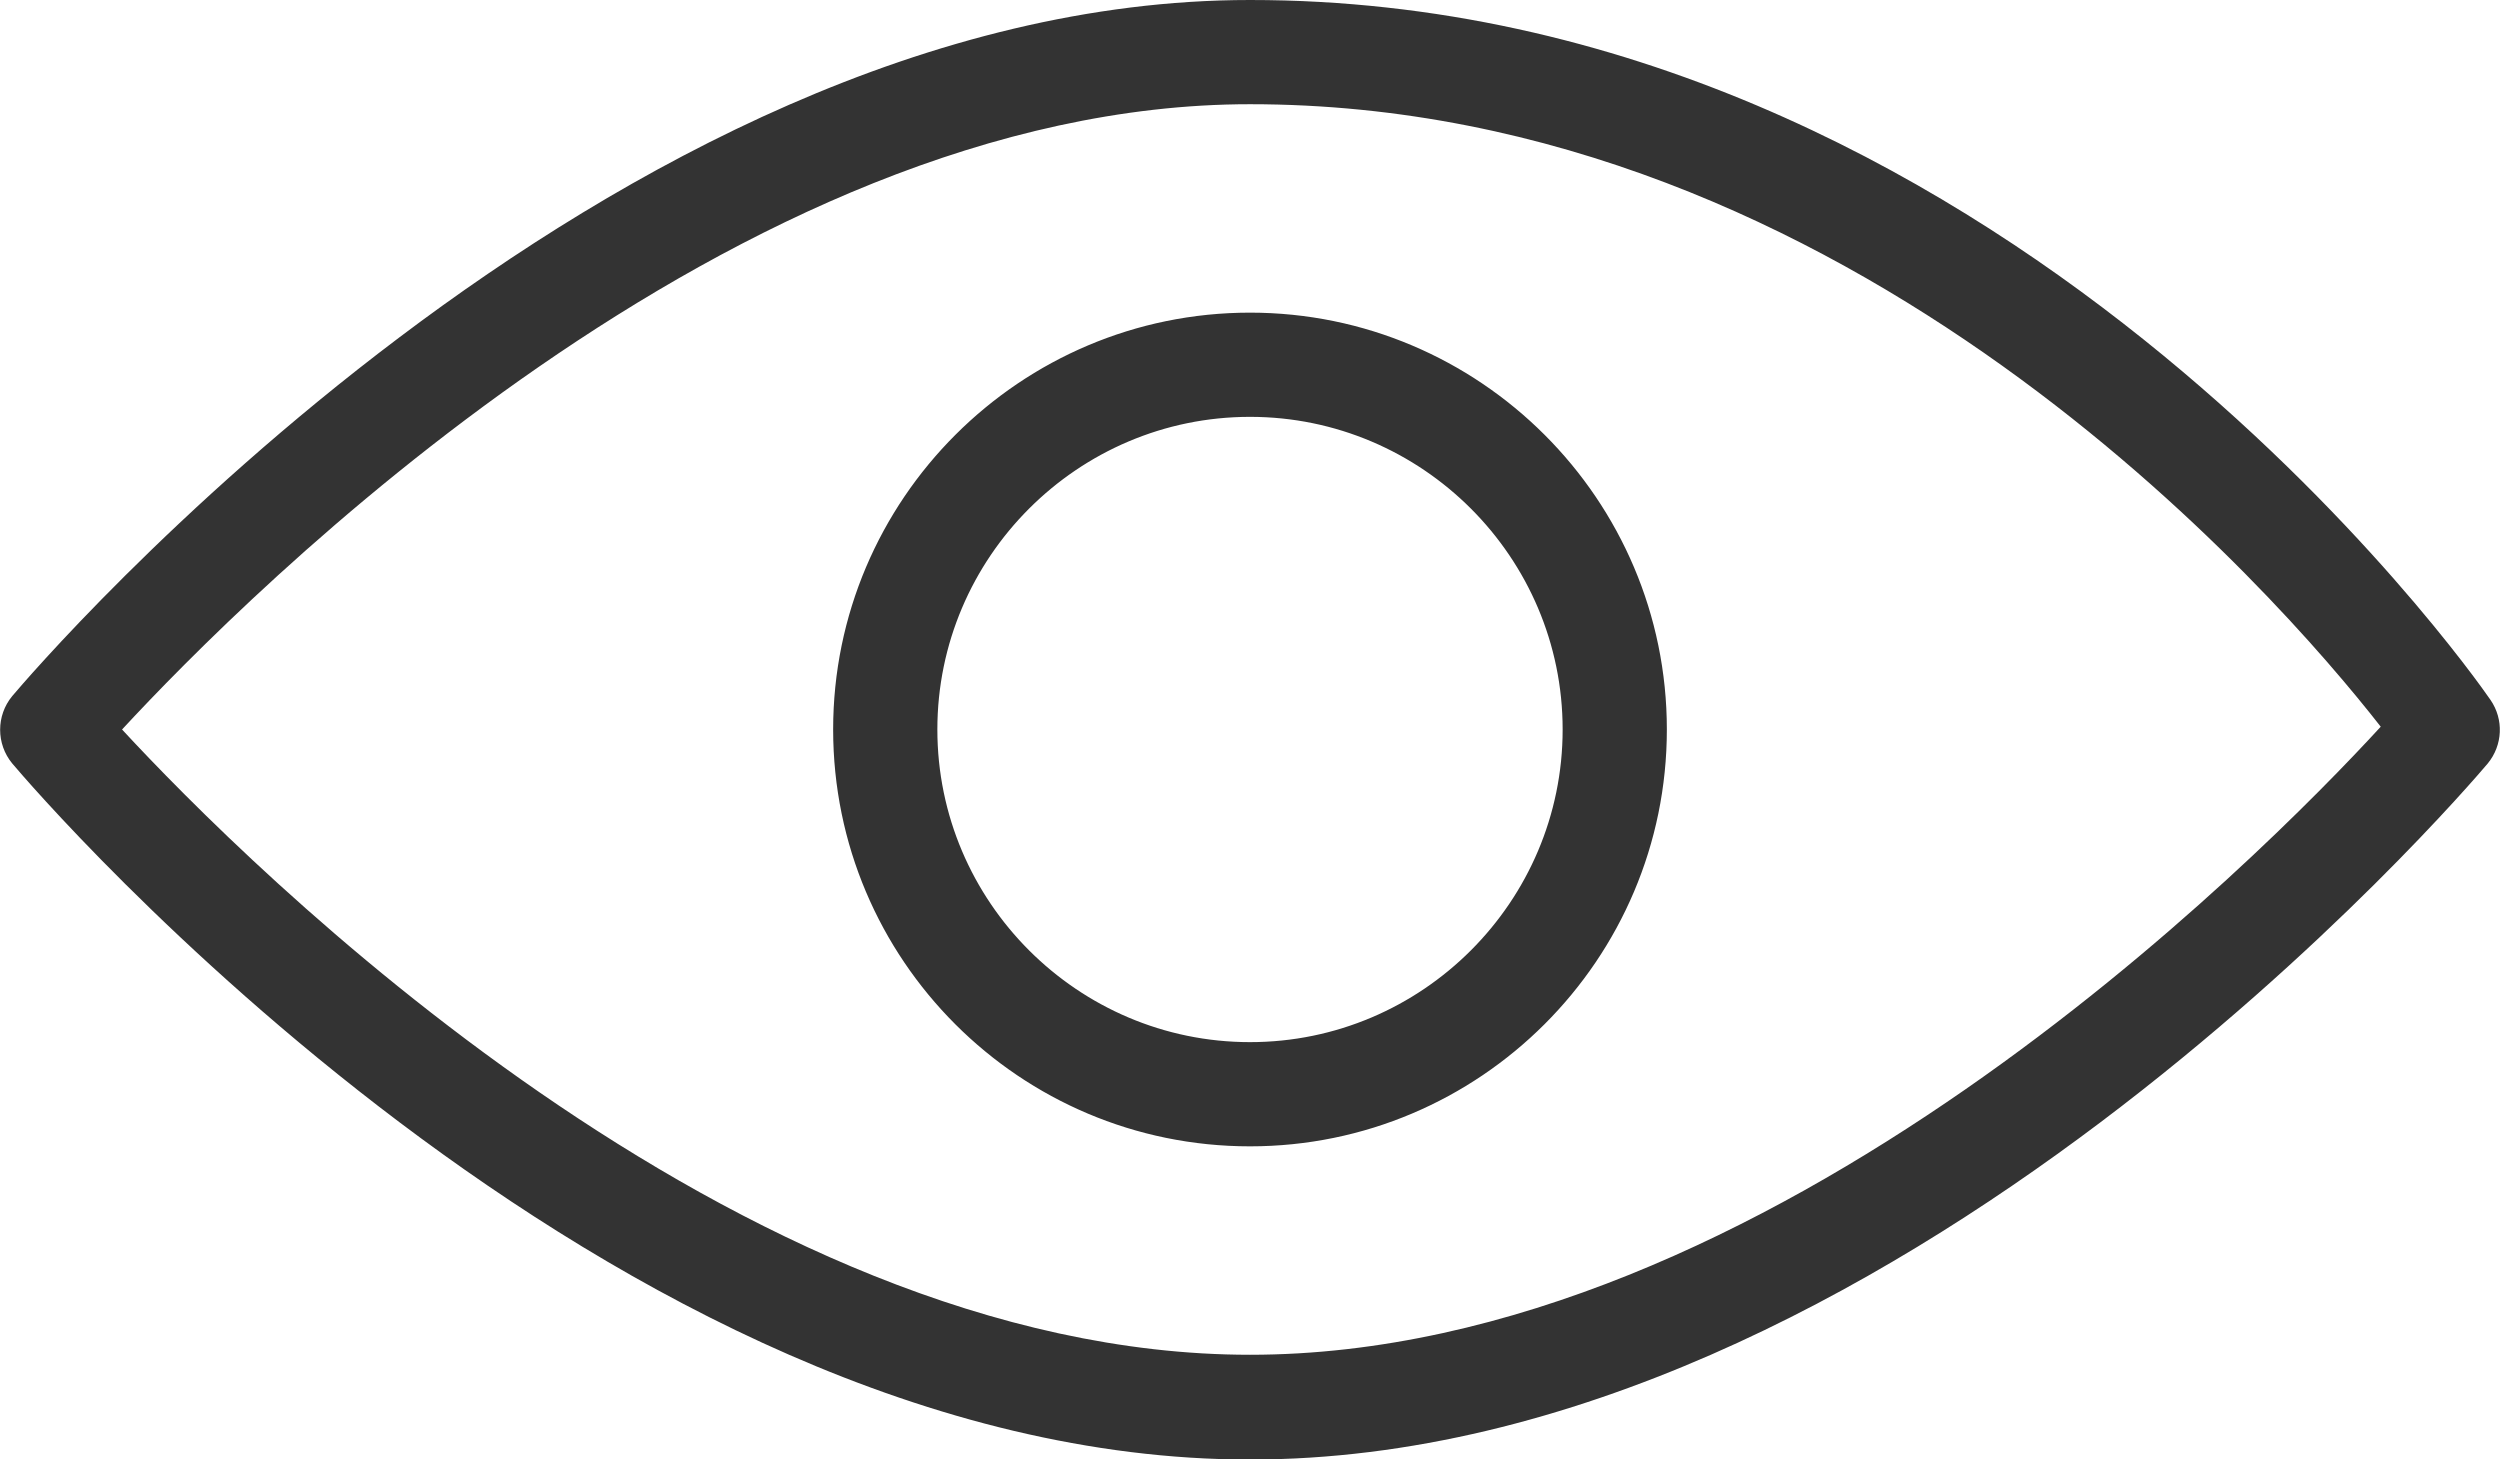 <!-- Generator: Adobe Illustrator 23.0.2, SVG Export Plug-In  -->
<svg version="1.1" xmlns="http://www.w3.org/2000/svg" xmlns:xlink="http://www.w3.org/1999/xlink" x="0px" y="0px" width="44.86px"
	 height="26.18px" viewBox="0 0 44.86 26.18" style="enable-background:new 0 0 44.86 26.18;" xml:space="preserve">
<style type="text/css">
	.st0{fill:#333;}
</style>
<defs>
</defs>
<g>
	<g>
		<path class="st0" d="M44.69,12.56C44.34,12.05,35.85,0,22.43,0C10.91,0,0.65,11.98,0.22,12.49c-0.29,0.35-0.29,0.86,0,1.21
			c0.43,0.51,10.69,12.49,22.21,12.49c11.52,0,21.78-11.98,22.21-12.49C44.91,13.37,44.93,12.91,44.69,12.56z M22.43,24.31
			c-9.23,0-18.01-8.81-20.24-11.22C4.42,10.68,13.18,1.87,22.43,1.87c10.8,0,18.43,8.79,20.29,11.17
			C40.57,15.38,31.74,24.31,22.43,24.31z M22.43,5.61c-4.12,0-7.48,3.35-7.48,7.48c0,4.13,3.35,7.48,7.48,7.48
			c4.12,0,7.48-3.35,7.48-7.48C29.91,8.96,26.55,5.61,22.43,5.61z M22.43,18.7c-3.09,0-5.61-2.52-5.61-5.61s2.52-5.61,5.61-5.61
			c3.09,0,5.61,2.52,5.61,5.61S25.52,18.7,22.43,18.7z"/>
	</g>
</g>
</svg>

